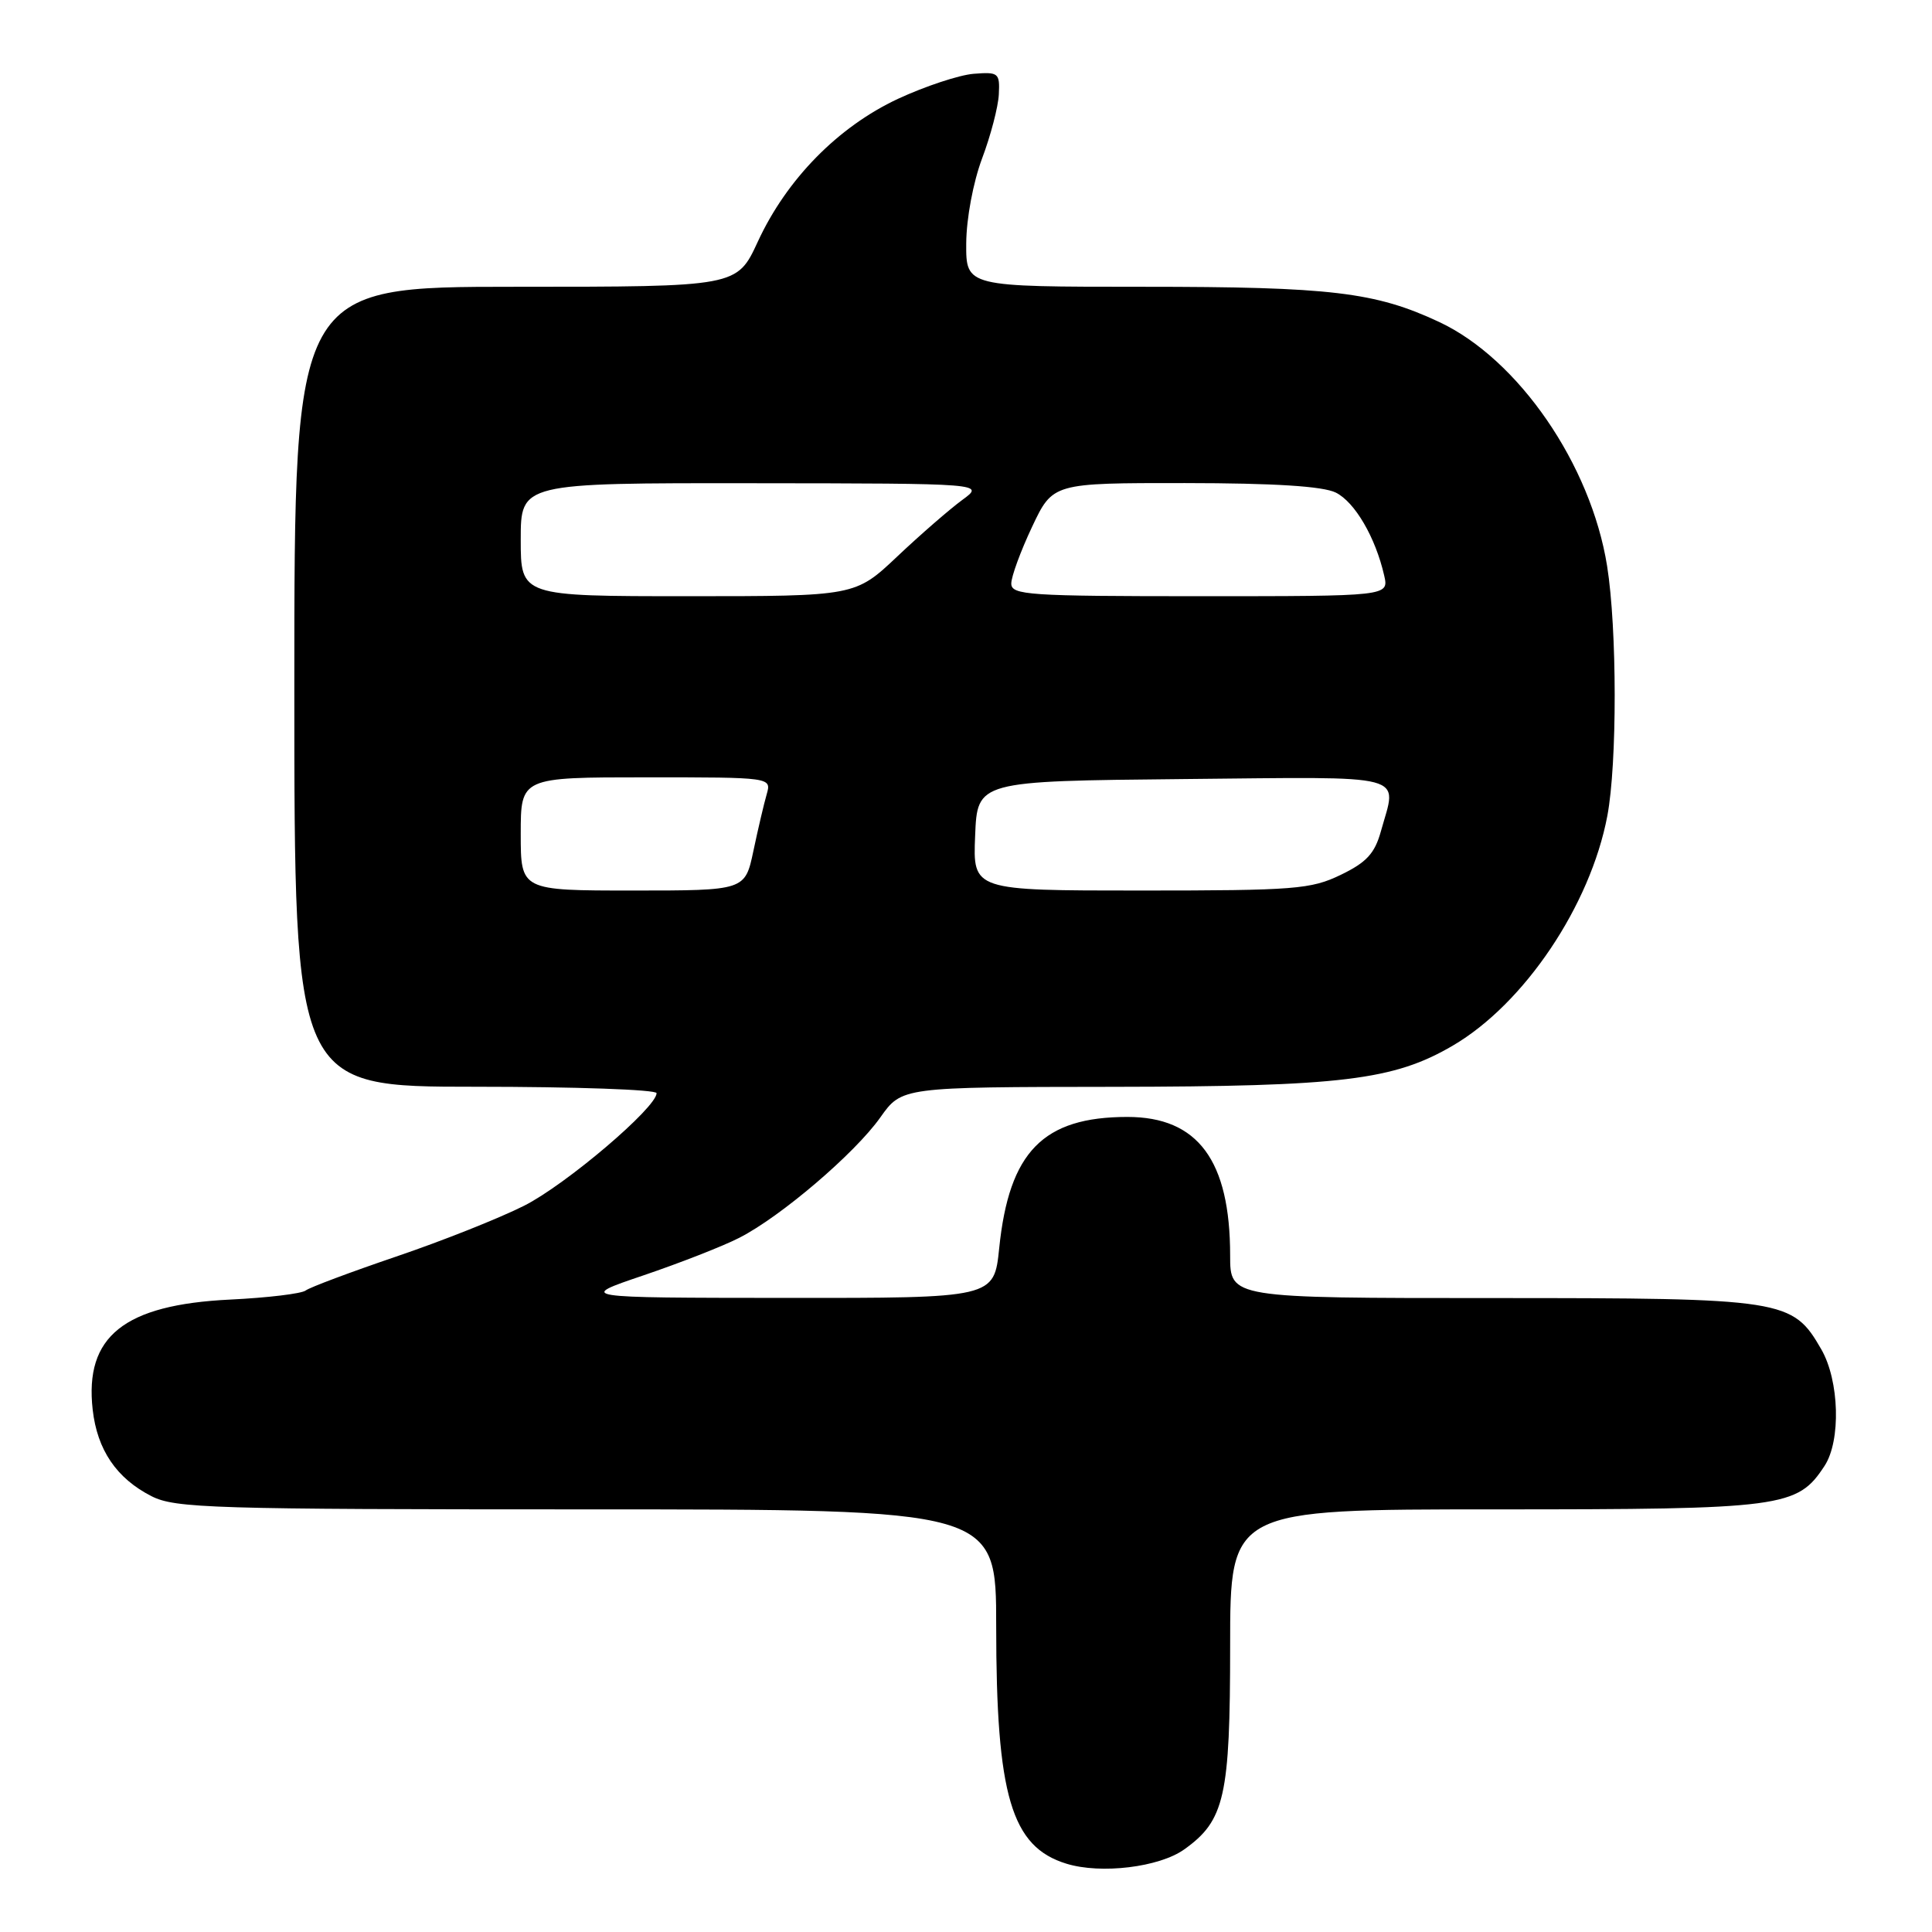 <?xml version="1.0" encoding="UTF-8" standalone="no"?>
<!DOCTYPE svg PUBLIC "-//W3C//DTD SVG 1.1//EN" "http://www.w3.org/Graphics/SVG/1.1/DTD/svg11.dtd" >
<svg xmlns="http://www.w3.org/2000/svg" xmlns:xlink="http://www.w3.org/1999/xlink" version="1.1" viewBox="0 0 256 256">
 <g >
 <path fill="currentColor"
d=" M 156.91 245.06 C 162.28 241.24 163.00 238.05 163.00 218.10 C 163.00 200.00 163.00 200.00 198.10 200.00 C 236.30 200.00 238.15 199.76 241.76 194.24 C 243.95 190.90 243.73 182.95 241.33 178.79 C 237.51 172.16 236.48 172.00 197.75 172.00 C 163.00 172.00 163.00 172.00 163.00 166.37 C 163.00 153.76 158.73 148.00 149.39 148.00 C 138.22 148.00 133.71 152.61 132.40 165.38 C 131.72 172.00 131.72 172.00 104.11 171.98 C 76.50 171.96 76.50 171.96 85.27 168.99 C 90.10 167.35 95.81 165.12 97.95 164.02 C 103.45 161.22 113.28 152.83 116.65 148.06 C 119.50 144.04 119.50 144.04 147.50 144.01 C 177.80 143.97 184.69 143.13 192.52 138.54 C 201.98 133.00 210.73 119.99 212.98 108.11 C 214.29 101.17 214.28 83.34 212.95 75.00 C 210.80 61.54 201.19 47.58 190.69 42.66 C 182.23 38.70 176.35 38.00 151.45 38.00 C 128.00 38.00 128.00 38.00 128.03 32.25 C 128.05 28.95 128.95 24.16 130.13 21.00 C 131.27 17.98 132.27 14.15 132.35 12.50 C 132.49 9.66 132.31 9.52 129.00 9.78 C 127.08 9.94 122.58 11.43 119.00 13.09 C 111.05 16.80 104.23 23.75 100.41 32.03 C 97.65 38.00 97.65 38.00 68.32 38.00 C 39.00 38.00 39.00 38.00 39.00 91.00 C 39.00 144.00 39.00 144.00 63.00 144.00 C 76.20 144.00 87.00 144.38 87.00 144.85 C 87.00 146.76 74.97 156.99 69.44 159.77 C 66.17 161.42 58.55 164.45 52.50 166.50 C 46.45 168.56 41.05 170.58 40.50 171.00 C 39.95 171.42 35.45 171.96 30.50 172.20 C 16.43 172.88 11.19 177.08 12.28 186.78 C 12.88 192.12 15.44 195.89 20.07 198.25 C 23.21 199.85 28.08 200.00 77.75 200.00 C 132.00 200.00 132.00 200.00 132.00 215.45 C 132.00 237.94 134.00 244.71 141.31 246.95 C 145.88 248.36 153.60 247.42 156.91 245.06 Z  M 69.00 110.50 C 69.00 103.00 69.00 103.00 85.62 103.00 C 102.23 103.00 102.23 103.00 101.59 105.25 C 101.23 106.49 100.44 109.86 99.83 112.75 C 98.72 118.00 98.72 118.00 83.86 118.00 C 69.00 118.00 69.00 118.00 69.00 110.50 Z  M 129.21 110.75 C 129.50 103.50 129.50 103.50 156.75 103.23 C 187.23 102.94 185.13 102.38 182.97 110.17 C 182.16 113.09 181.06 114.28 177.66 115.92 C 173.71 117.83 171.60 118.00 151.14 118.00 C 128.91 118.00 128.91 118.00 129.21 110.75 Z  M 69.00 71.50 C 69.00 64.00 69.00 64.00 99.75 64.03 C 130.50 64.06 130.50 64.06 127.50 66.25 C 125.85 67.46 121.98 70.82 118.91 73.72 C 113.32 79.00 113.32 79.00 91.16 79.00 C 69.00 79.00 69.00 79.00 69.00 71.50 Z  M 134.00 77.32 C 134.00 76.40 135.24 73.02 136.75 69.82 C 139.50 64.00 139.50 64.00 157.00 64.01 C 168.91 64.02 175.30 64.43 177.00 65.27 C 179.53 66.53 182.26 71.21 183.41 76.25 C 184.04 79.00 184.04 79.00 159.02 79.00 C 136.26 79.00 134.00 78.85 134.00 77.32 Z "/>
</g>
</svg>